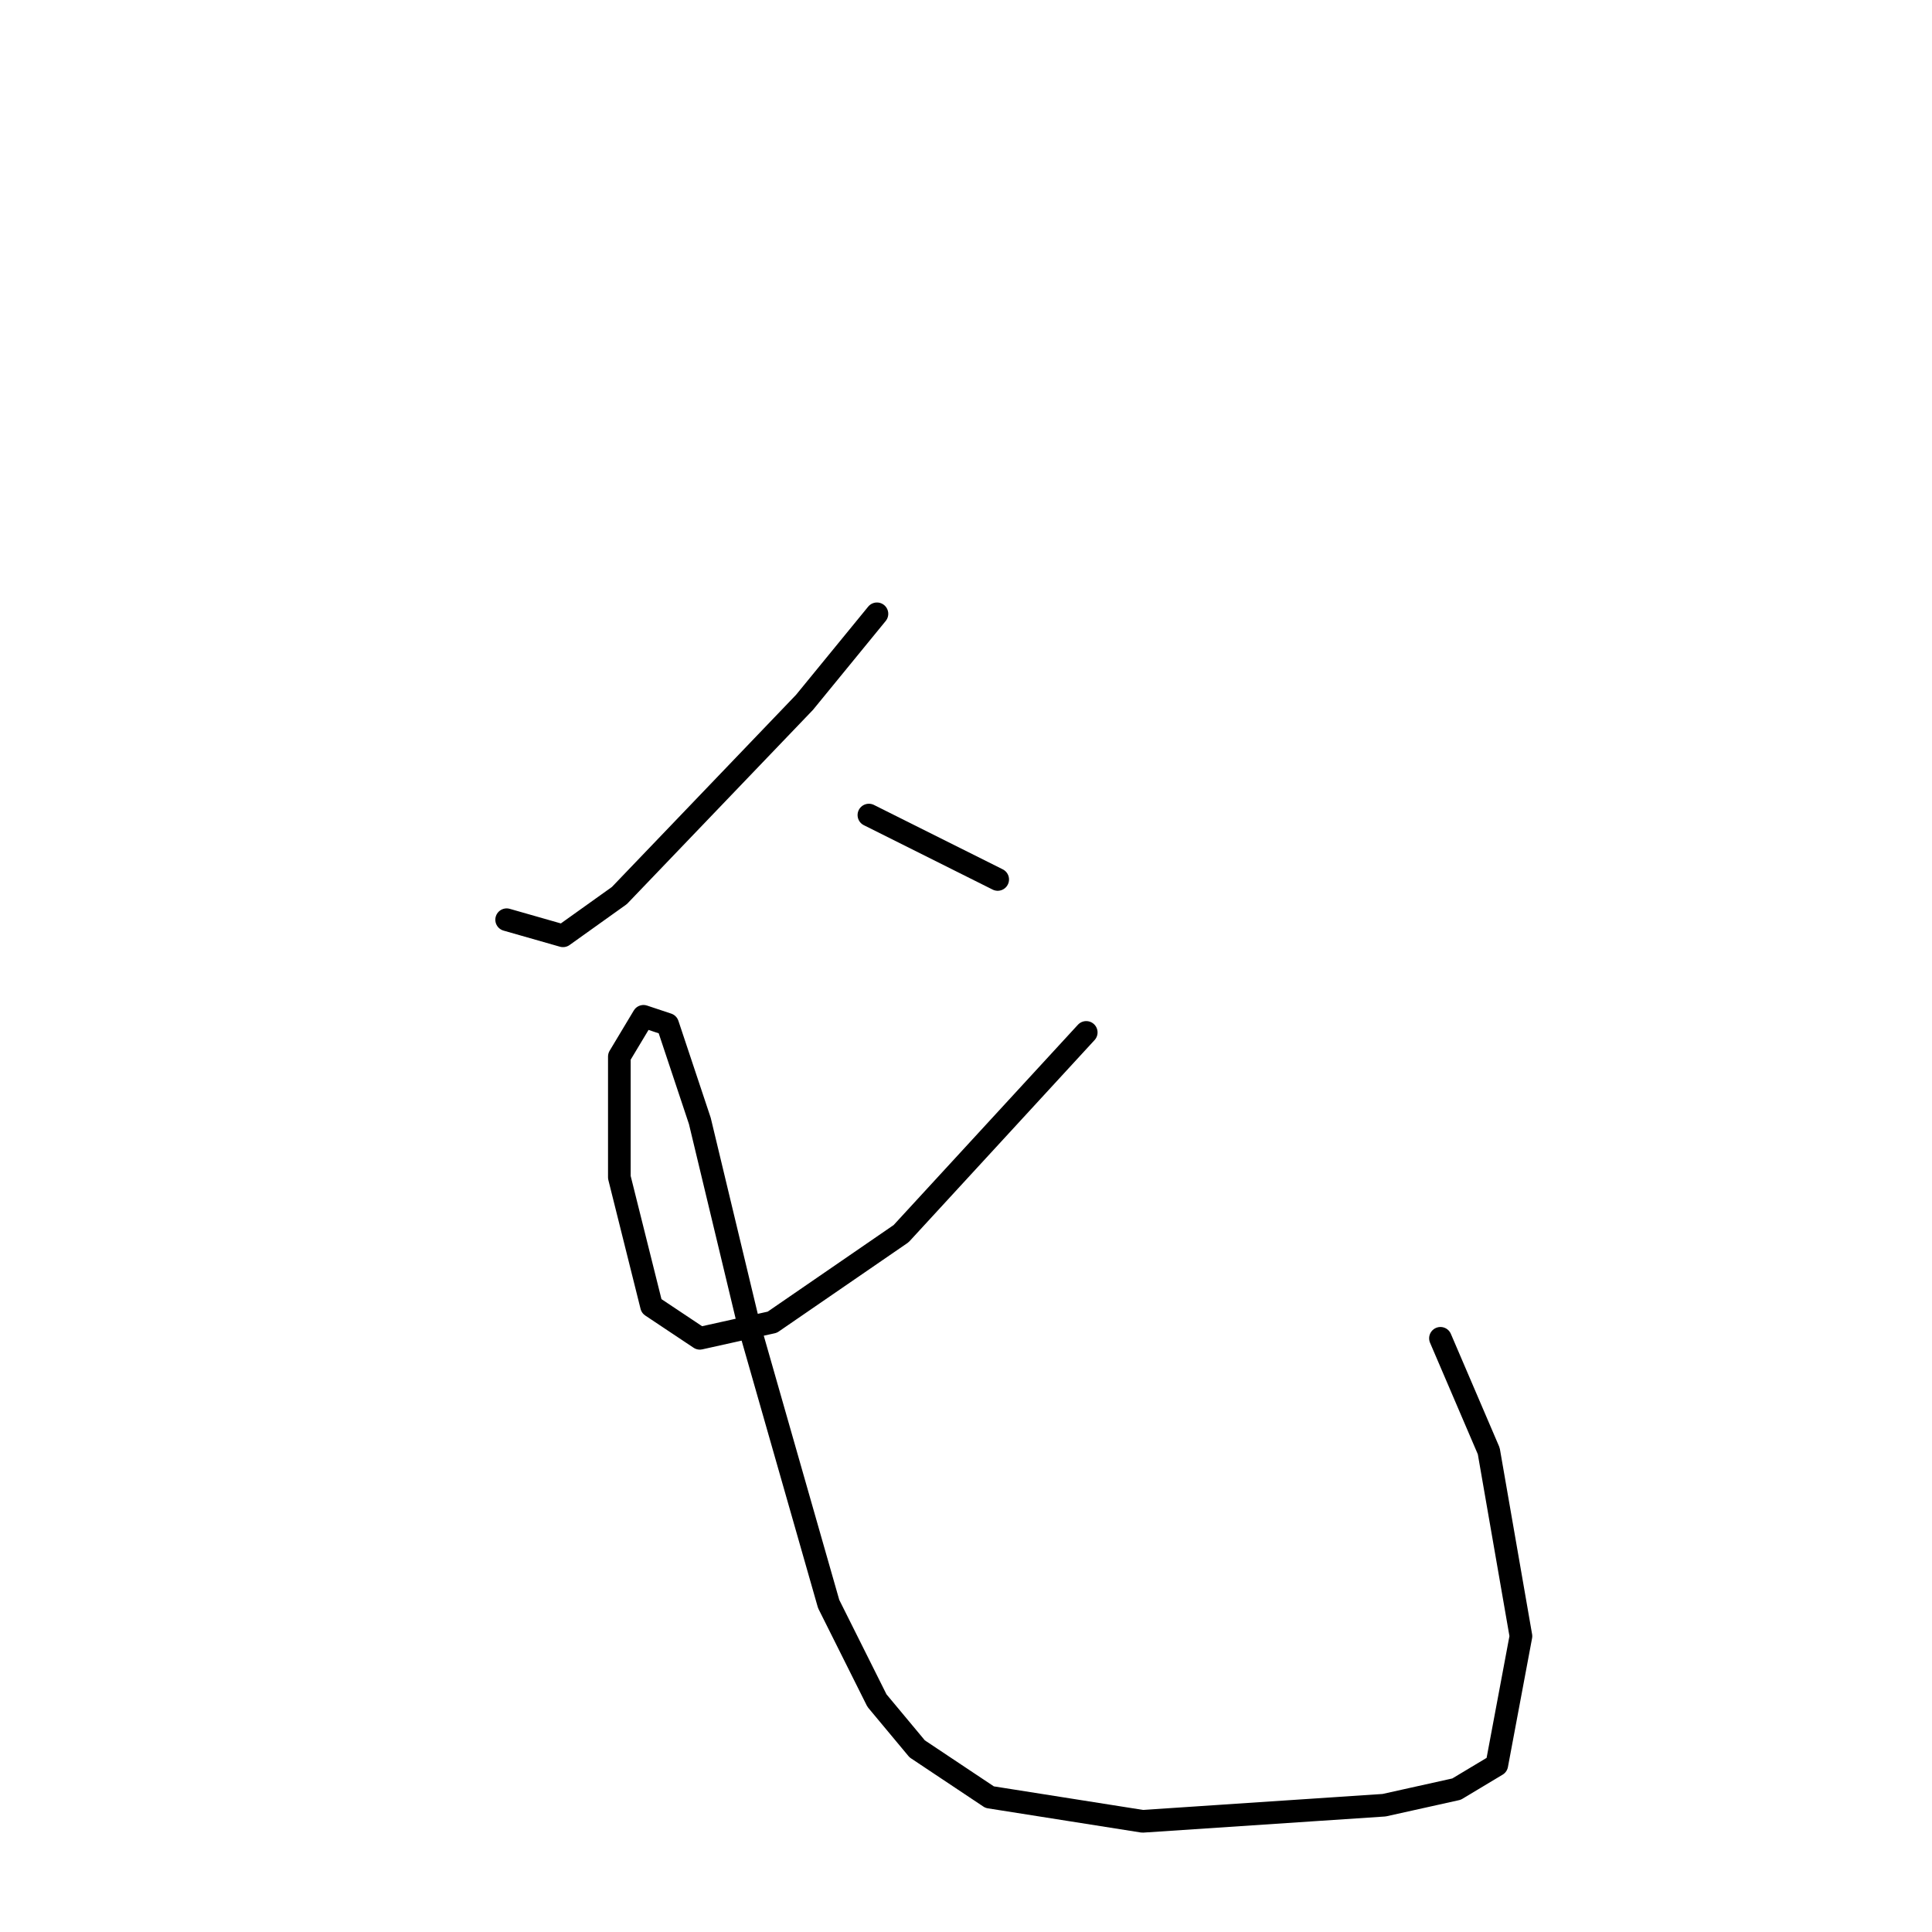 <?xml version="1.0" standalone="no"?>
    <svg width="256" height="256" xmlns="http://www.w3.org/2000/svg" version="1.1">
    <polyline stroke="black" stroke-width="3" stroke-linecap="round" fill="transparent" stroke-linejoin="round" points="116.2 81.333 106.6 93.067 82.067 118.667 74.6 124 67.133 121.867 67.133 121.867 " />
        <polyline stroke="black" stroke-width="3" stroke-linecap="round" fill="transparent" stroke-linejoin="round" points="115.133 108 132.2 116.533 132.2 116.533 " />
        <polyline stroke="black" stroke-width="3" stroke-linecap="round" fill="transparent" stroke-linejoin="round" points="143.933 136.8 119.4 163.467 102.333 175.2 92.733 177.333 86.333 173.067 82.067 156 82.067 140 85.267 134.667 88.467 135.733 92.733 148.533 99.133 175.2 109.8 212.533 116.2 225.333 121.533 231.733 131.133 238.133 151.4 241.333 183.4 239.2 193 237.067 198.333 233.867 201.533 216.8 197.267 192.267 190.867 177.333 190.867 177.333 " />
        </svg>